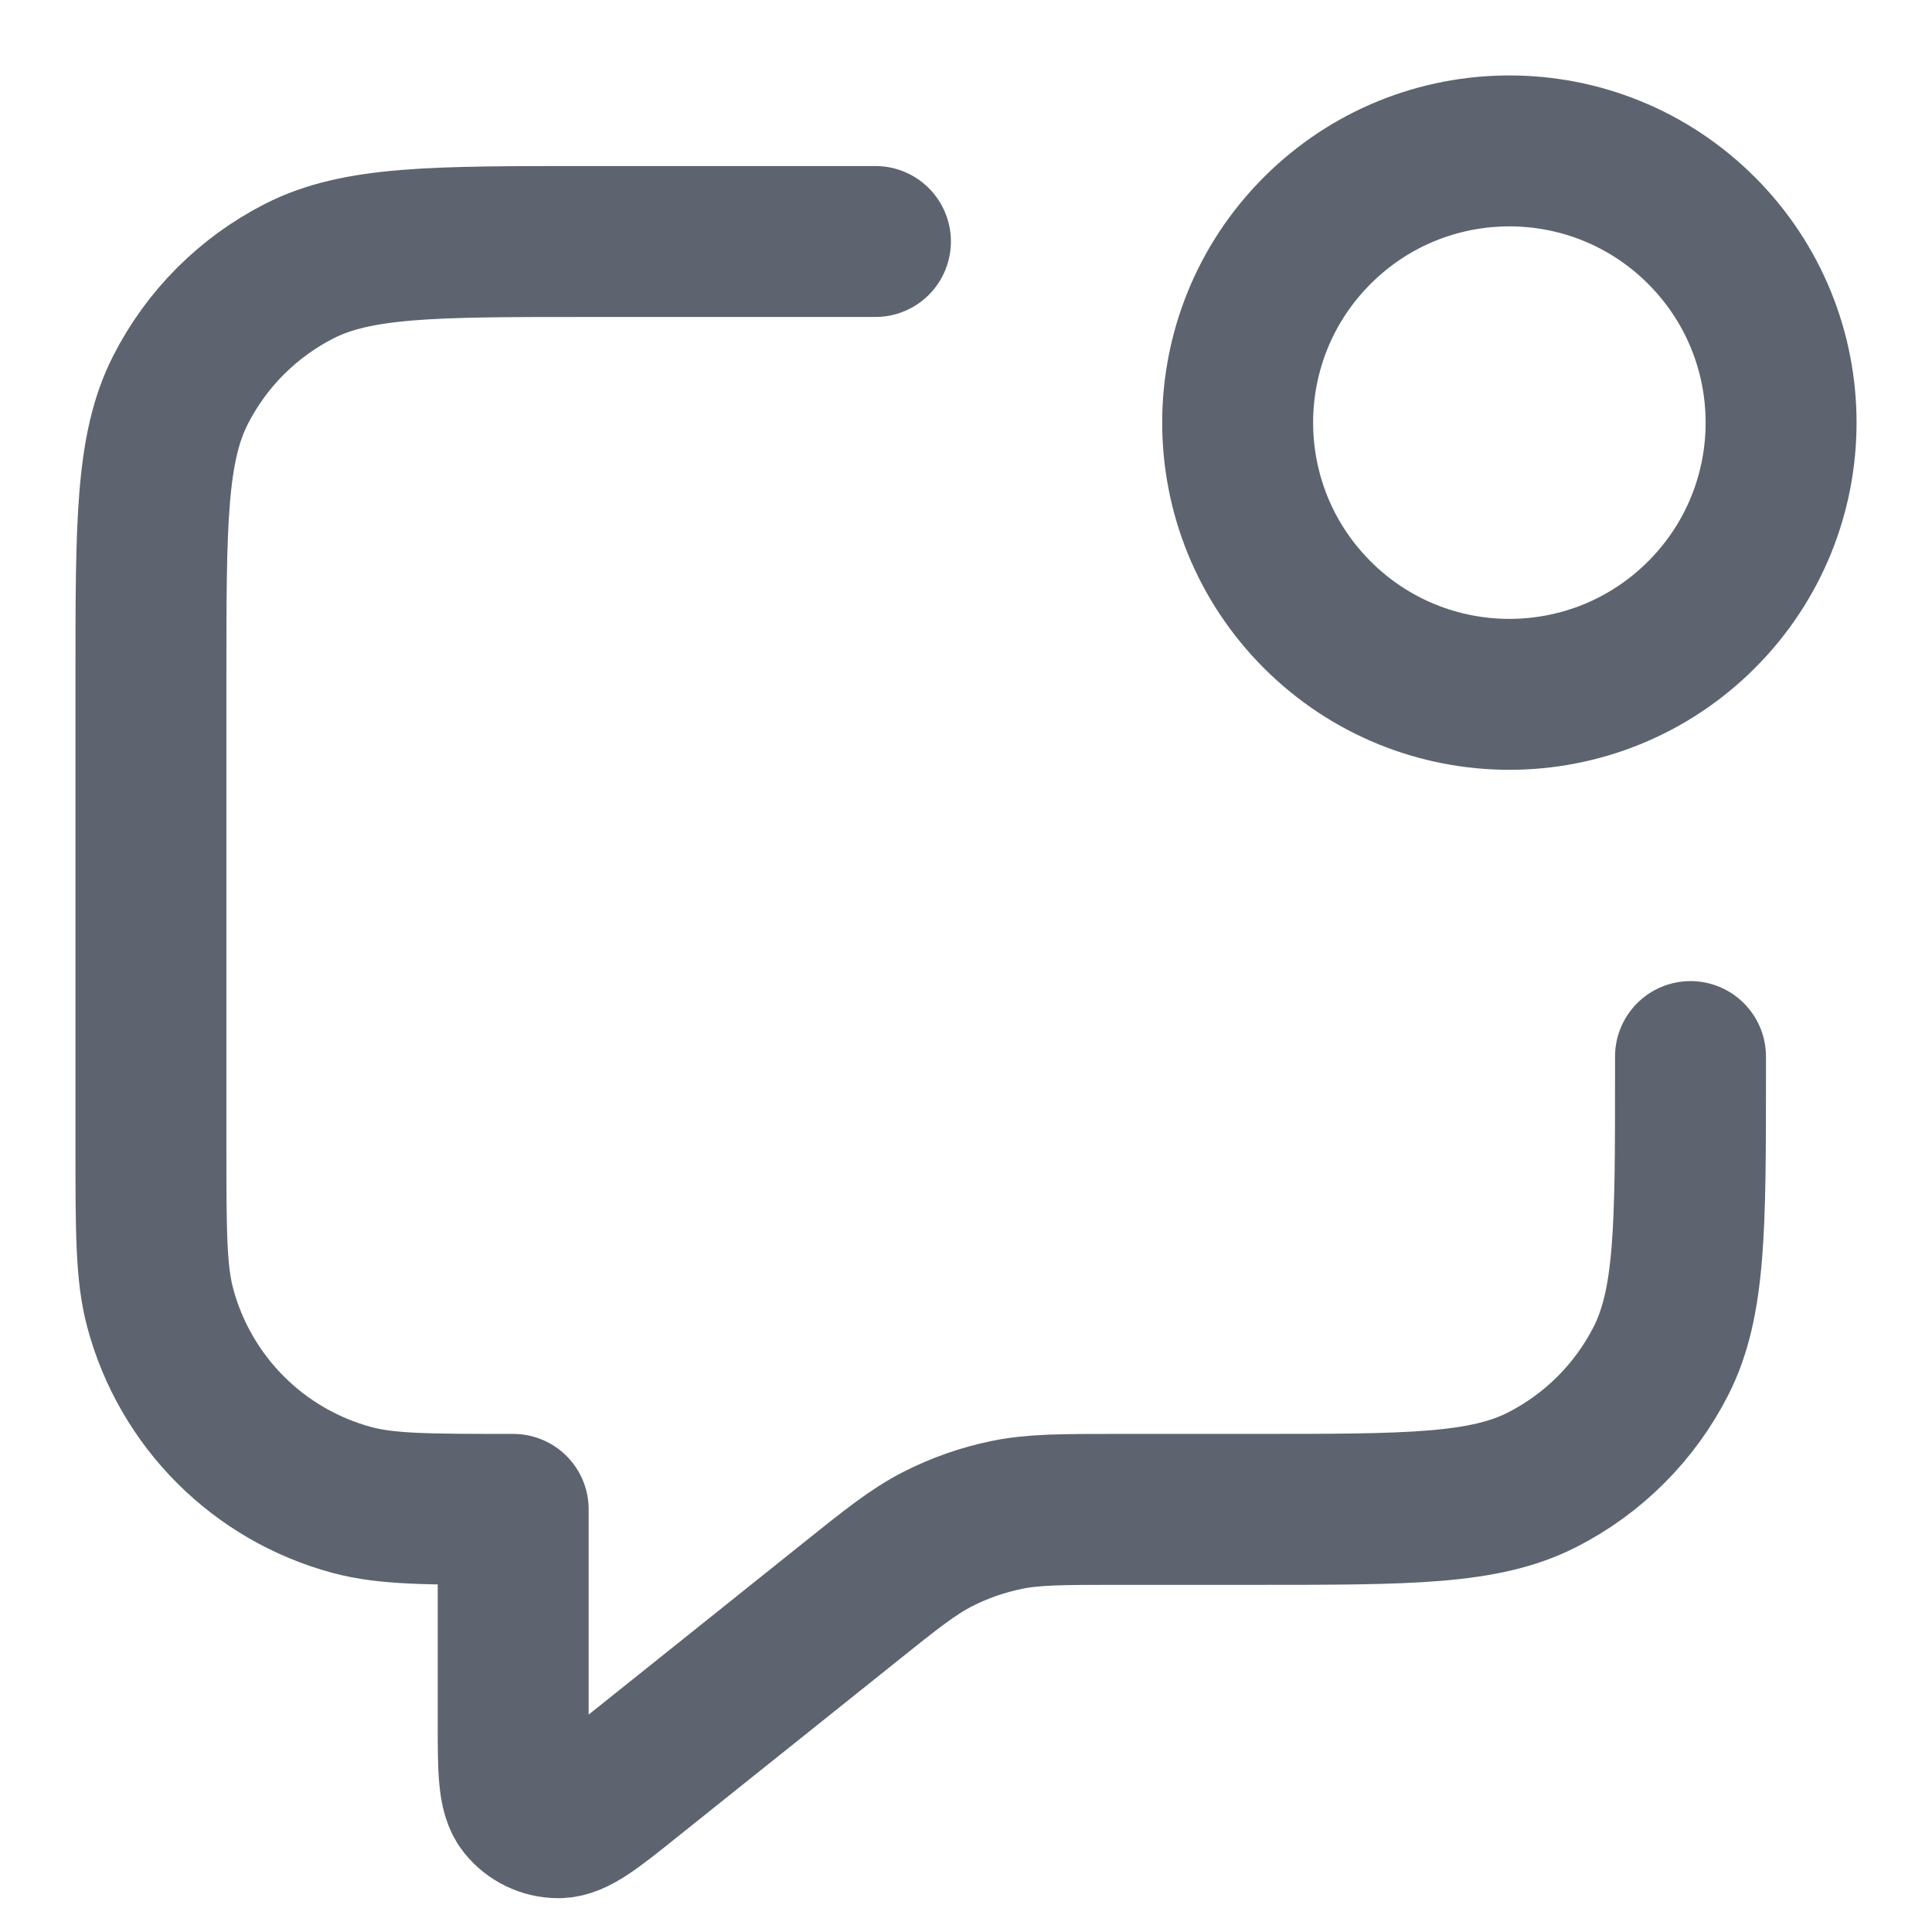 <svg width="16" height="16" viewBox="0 0 16 16" fill="none" xmlns="http://www.w3.org/2000/svg">
<path d="M7.25 2H4.85C3.59 2 2.96 2 2.479 2.245C2.055 2.461 1.711 2.805 1.495 3.229C1.25 3.71 1.25 4.34 1.25 5.6V9.5C1.25 10.197 1.25 10.546 1.327 10.832C1.535 11.609 2.141 12.215 2.918 12.423C3.204 12.5 3.553 12.5 4.25 12.5V14.252C4.25 14.651 4.25 14.851 4.332 14.954C4.403 15.043 4.511 15.095 4.625 15.095C4.757 15.095 4.913 14.97 5.225 14.72L7.014 13.289C7.379 12.996 7.562 12.85 7.766 12.746C7.946 12.654 8.138 12.587 8.337 12.546C8.561 12.5 8.795 12.5 9.263 12.5H10.4C11.66 12.5 12.29 12.5 12.771 12.255C13.195 12.039 13.539 11.695 13.755 11.271C14 10.79 14 10.16 14 8.9V8.75M14.091 1.909C14.97 2.788 14.97 4.212 14.091 5.091C13.212 5.97 11.788 5.97 10.909 5.091C10.03 4.212 10.03 2.788 10.909 1.909C11.788 1.03 13.212 1.03 14.091 1.909Z" stroke="#5D646F" stroke-width="1.25" stroke-linecap="round" stroke-linejoin="round"/>
</svg>
